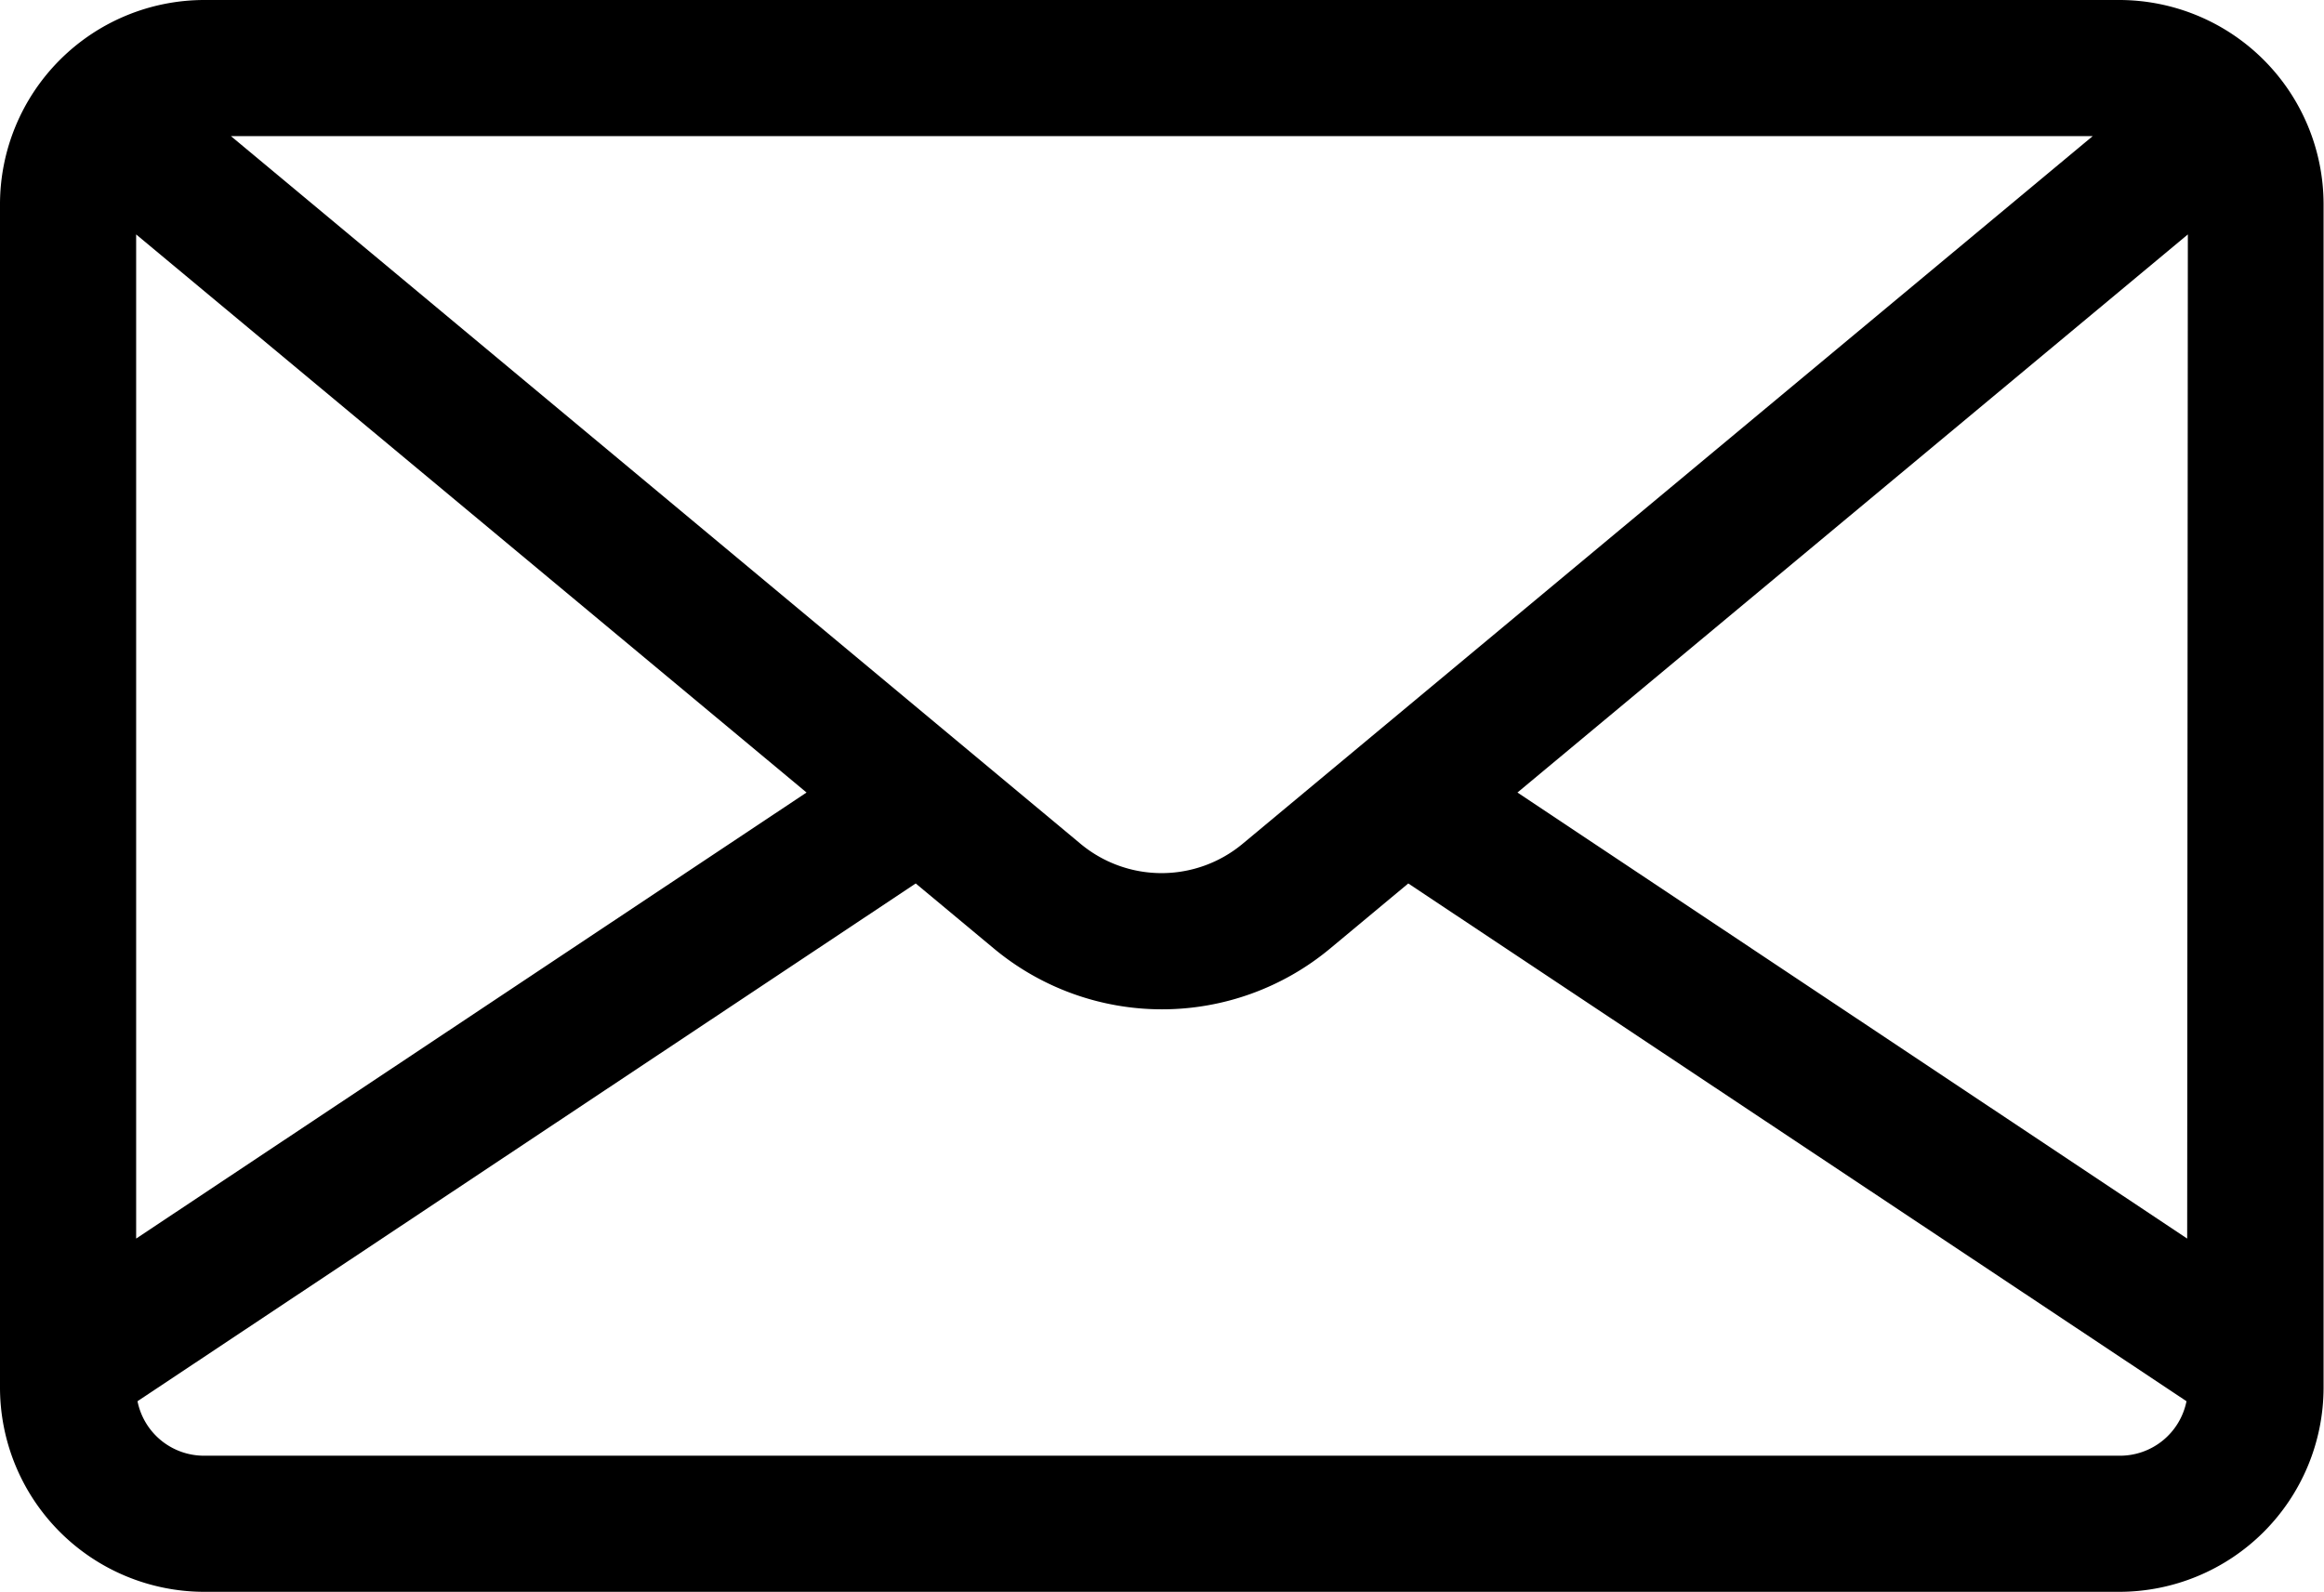 <svg id="Group_58" data-name="Group 58" xmlns="http://www.w3.org/2000/svg" width="27.414" height="18.782" viewBox="0 0 27.414 18.782">
  <path id="Path_41" data-name="Path 41" d="M25,80.609H2.409A2.412,2.412,0,0,0,0,83.018V96.982a2.412,2.412,0,0,0,2.409,2.409H25a2.412,2.412,0,0,0,2.409-2.409V83.018A2.412,2.412,0,0,0,25,80.609Zm-.314,1.606-.322.268-9.706,8.082a1.494,1.494,0,0,1-1.912,0L3.046,82.483l-.322-.268ZM1.606,83.375,9.514,89.96,1.606,95.223ZM25,97.785H2.409a.8.8,0,0,1-.787-.643l9.18-6.109.921.767a3.1,3.1,0,0,0,3.968,0l.921-.767,9.18,6.109A.8.8,0,0,1,25,97.785Zm.8-2.562L17.9,89.96l7.908-6.585Z" transform="translate(0 -80.609)"/>
</svg>
